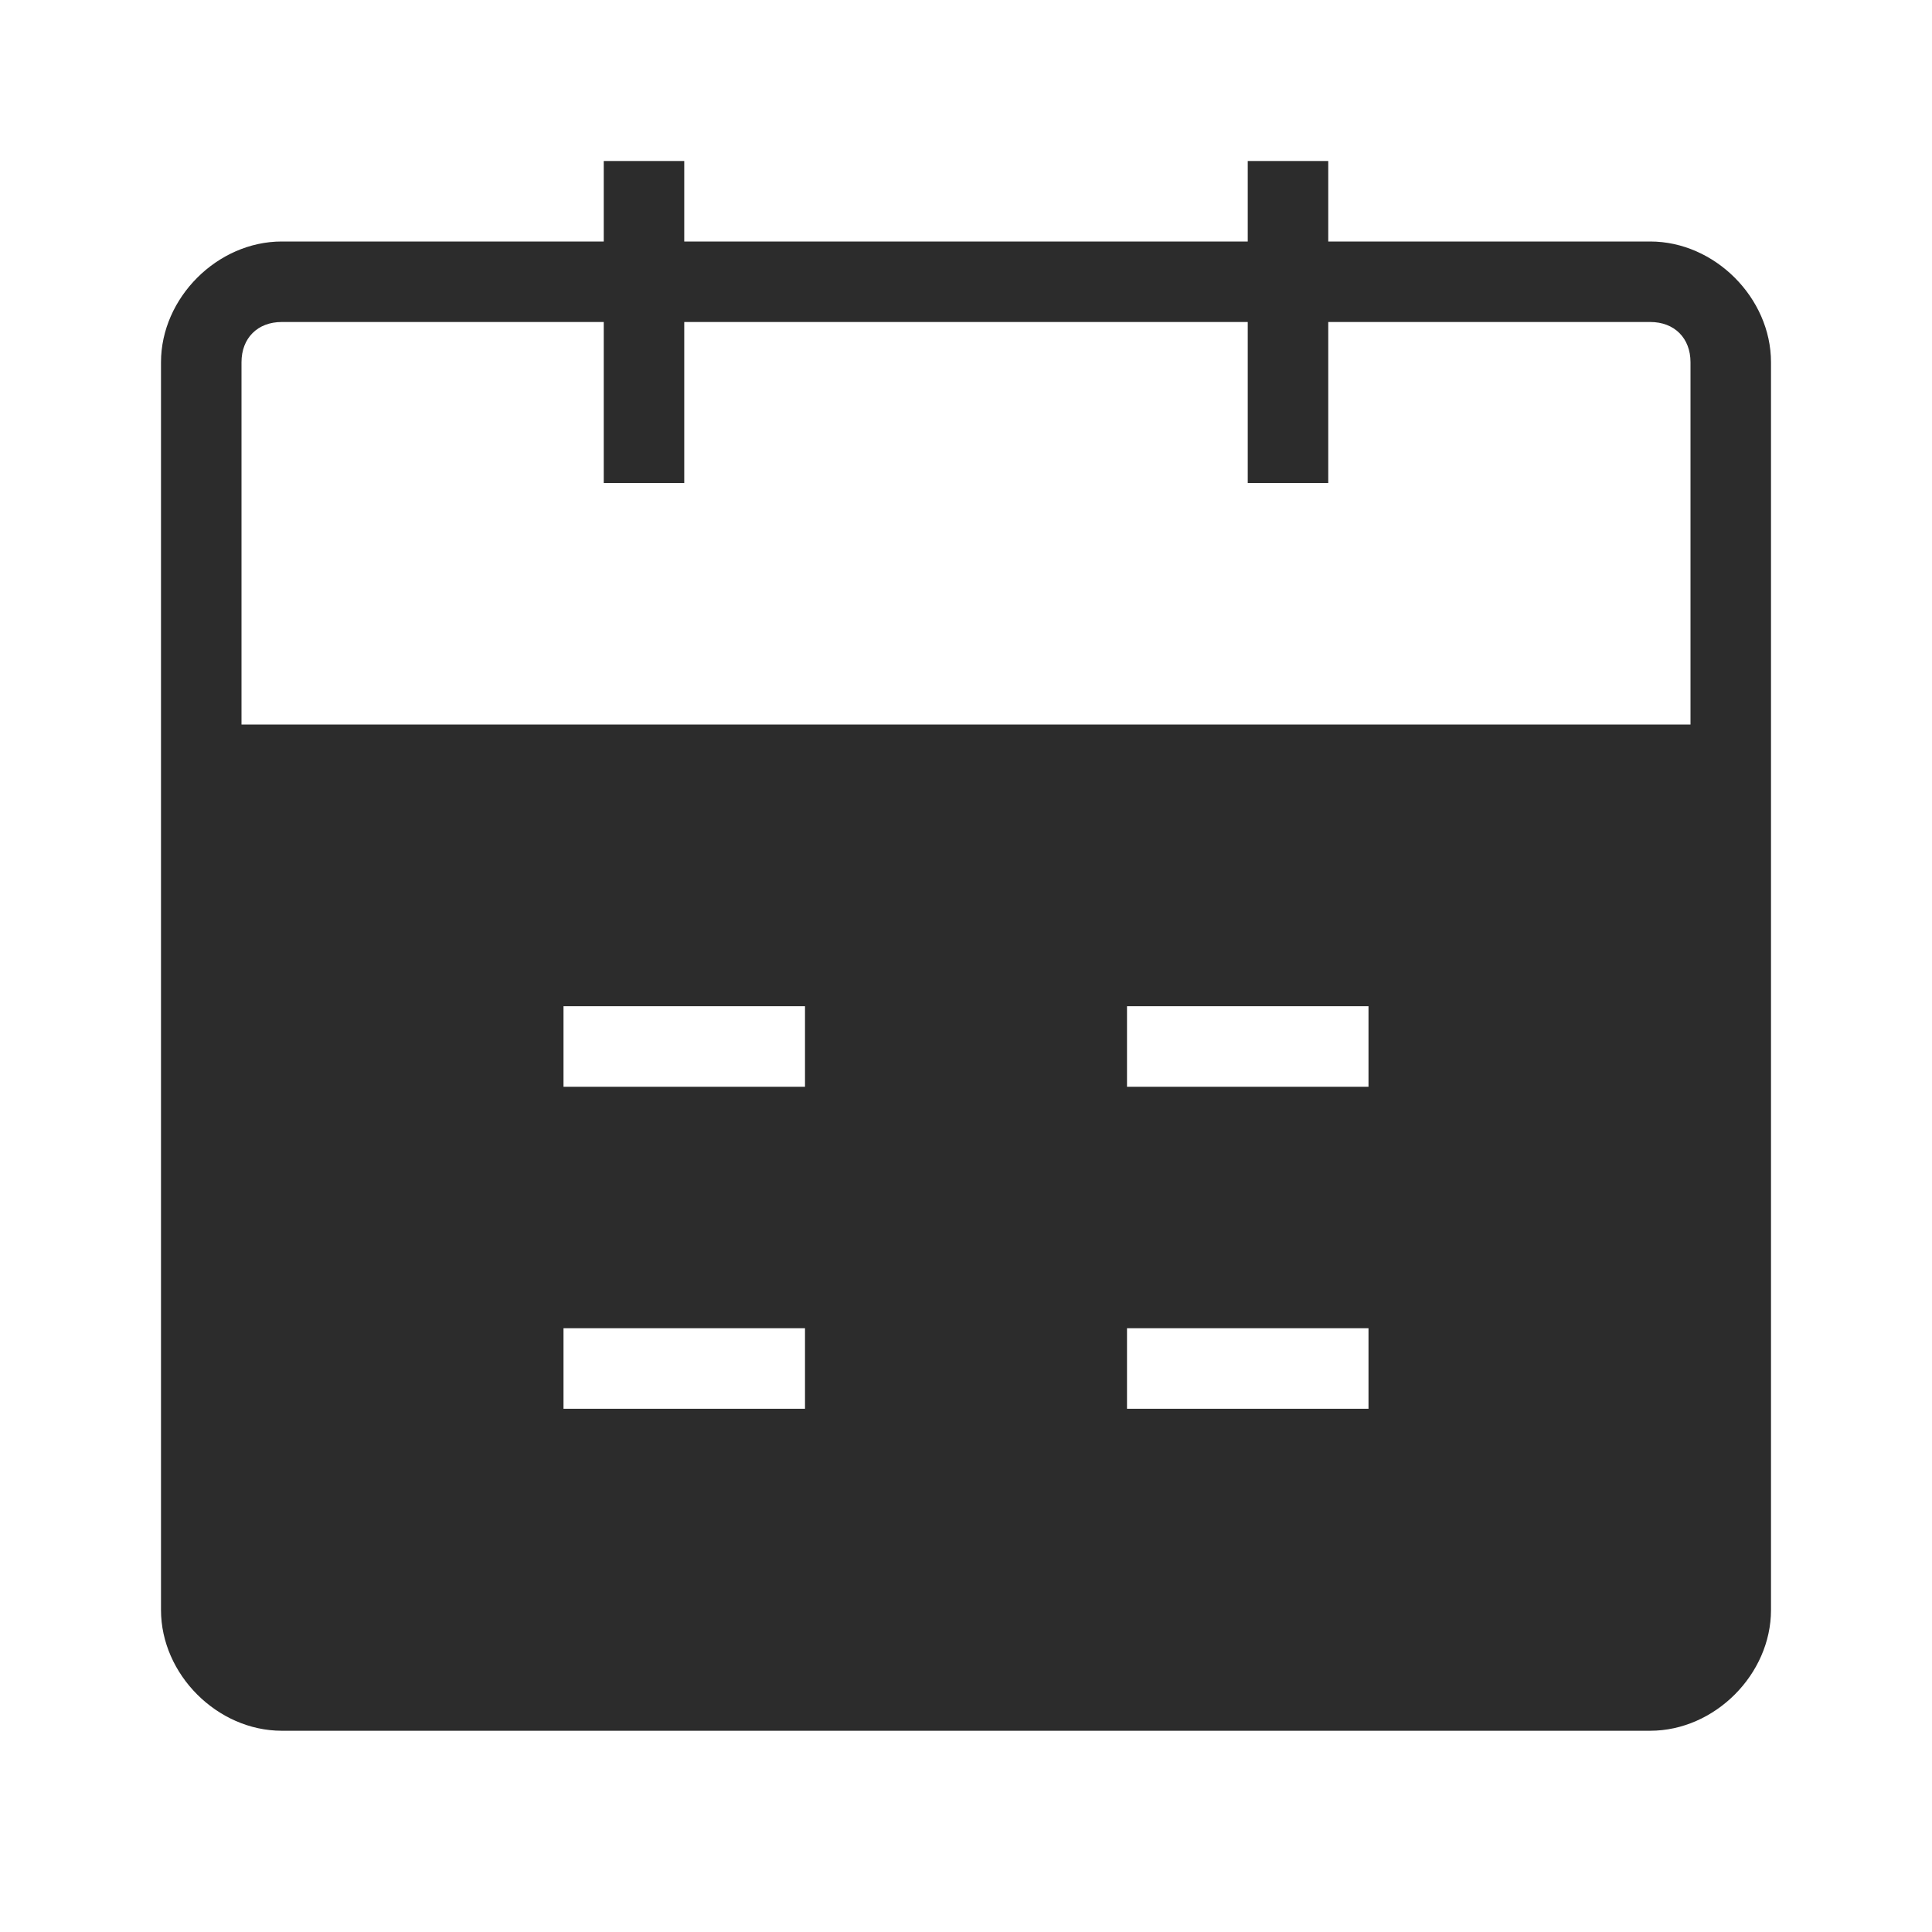 <?xml version="1.0" standalone="no"?><!DOCTYPE svg PUBLIC "-//W3C//DTD SVG 1.1//EN" "http://www.w3.org/Graphics/SVG/1.1/DTD/svg11.dtd"><svg class="icon" width="200px" height="200.00px" viewBox="0 0 1024 1024" version="1.1" xmlns="http://www.w3.org/2000/svg"><path fill="#2c2c2c" d="M874.667 128h-170.667V85.333h-42.667v42.667h-298.667V85.333h-42.667v42.667h-170.667C115.2 128 85.333 157.867 85.333 192V853.333c0 34.133 29.867 64 64 64h725.333c34.133 0 64-29.867 64-64V192c0-34.133-29.867-64-64-64zM128 192c0-12.8 8.533-21.333 21.333-21.333h170.667v85.333h42.667V170.667h298.667v85.333h42.667V170.667h170.667c12.8 0 21.333 8.533 21.333 21.333V384H128V192z m298.667 554.667H298.667v-42.667h128v42.667z m0-170.667H298.667v-42.667h128v42.667z m298.667 170.667h-128v-42.667h128v42.667z m0-170.667h-128v-42.667h128v42.667z" /></svg>